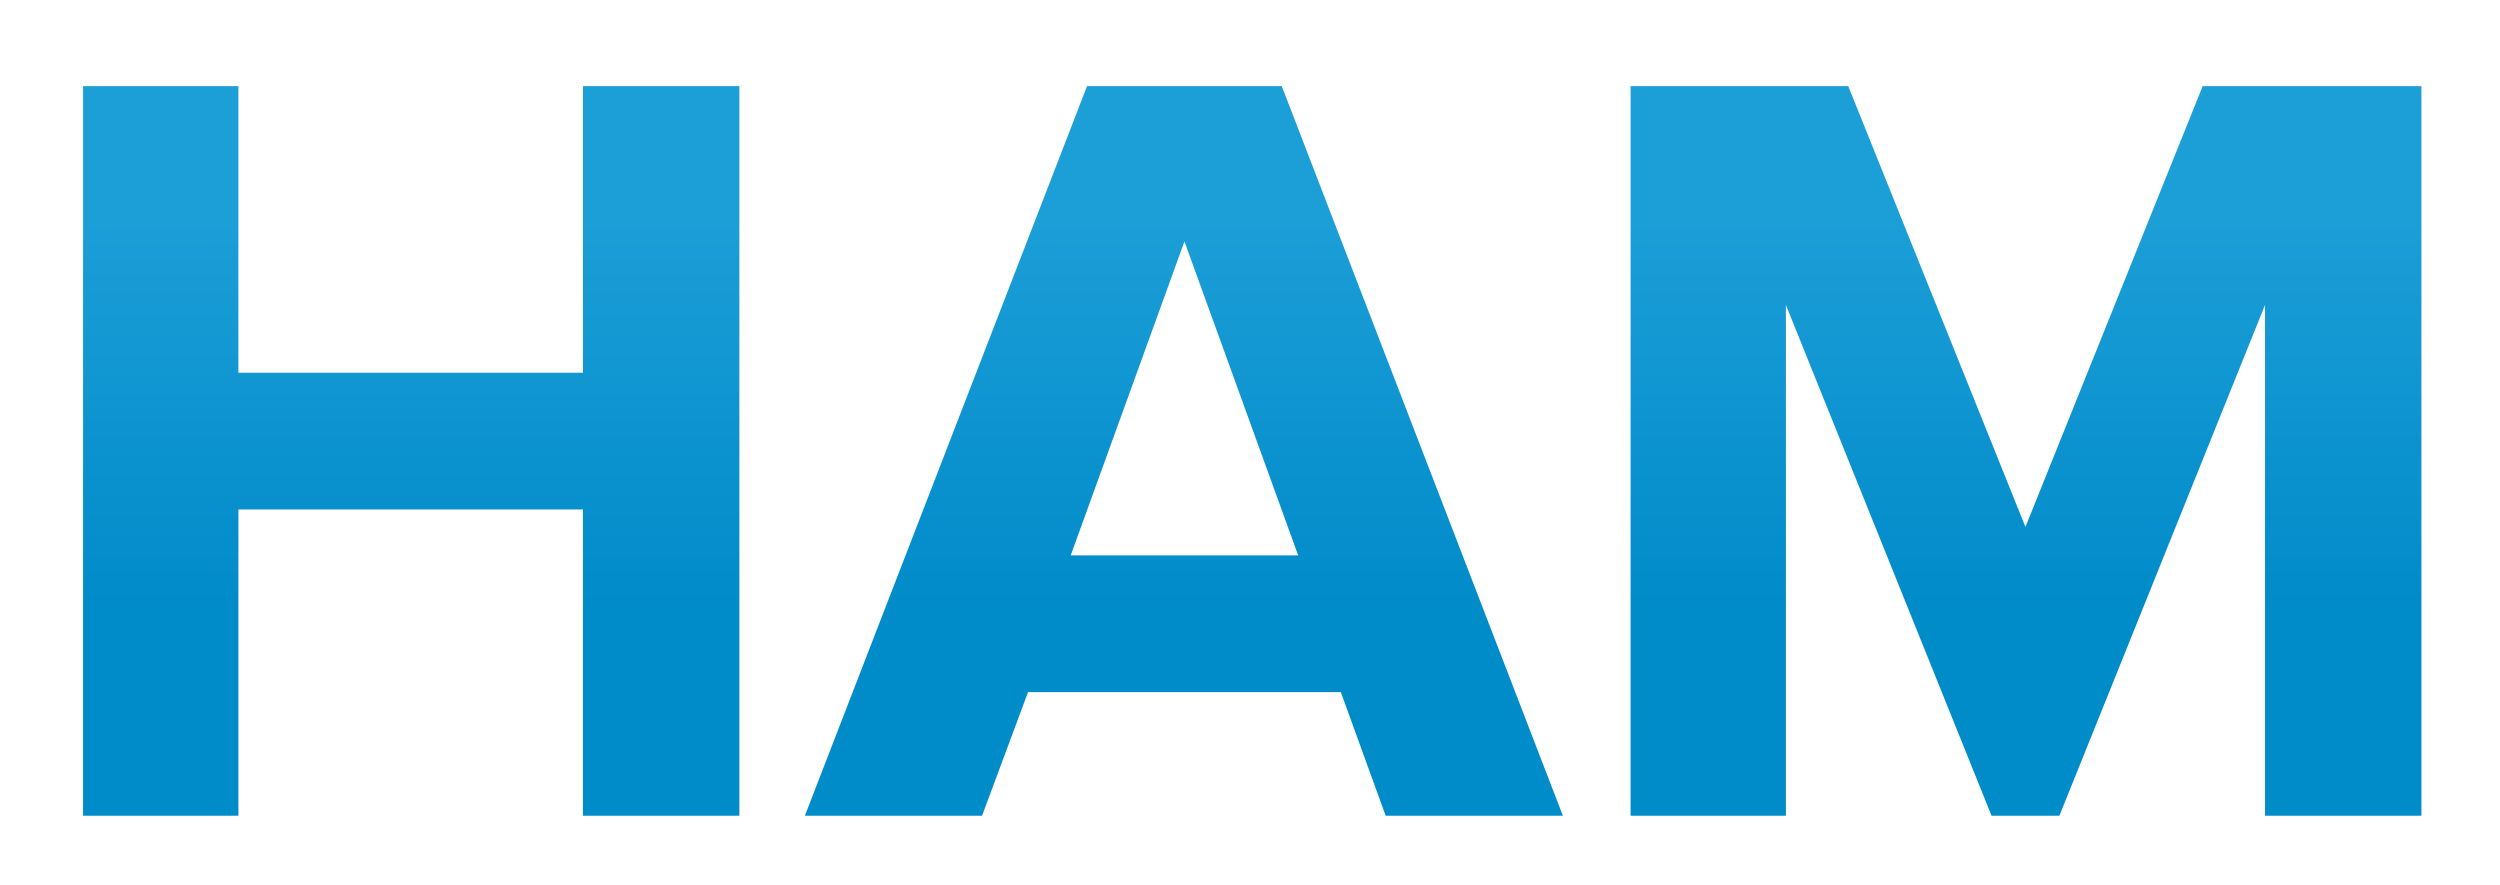 <?xml version="1.0" encoding="utf-8"?>
<!-- Generator: Adobe Illustrator 14.0.0, SVG Export Plug-In . SVG Version: 6.00 Build 43363)  -->
<!DOCTYPE svg PUBLIC "-//W3C//DTD SVG 1.1//EN" "http://www.w3.org/Graphics/SVG/1.1/DTD/svg11.dtd">
<svg version="1.1" id="Layer_1" xmlns="http://www.w3.org/2000/svg" xmlns:xlink="http://www.w3.org/1999/xlink" x="0px" y="0px"
	 width="80.5px" height="28.5px" viewBox="0 0 80.5 28.5" enable-background="new 0 0 80.5 28.5" xml:space="preserve">
<g>
	<linearGradient id="SVGID_1_" gradientUnits="userSpaceOnUse" x1="13.242" y1="26.267" x2="13.242" y2="2.774">
		<stop  offset="0.285" style="stop-color:#008BC9"/>
		<stop  offset="0.812" style="stop-color:#1C9ED7"/>
	</linearGradient>
	<path fill="url(#SVGID_1_)" d="M18.771,26.267v-9.862H7.677v9.862H2.675V2.774h5.001v9.228h11.095V2.774h5.037v23.493H18.771z"/>
	<linearGradient id="SVGID_2_" gradientUnits="userSpaceOnUse" x1="38.121" y1="26.267" x2="38.121" y2="2.774">
		<stop  offset="0.285" style="stop-color:#008BC9"/>
		<stop  offset="0.812" style="stop-color:#1C9ED7"/>
	</linearGradient>
	<path fill="url(#SVGID_2_)" d="M44.619,26.267l-1.444-3.98H33.102l-1.48,3.98h-5.705l9.086-23.493h6.27l9.052,23.493H44.619z
		 M38.139,7.775l-3.663,10.109h7.326L38.139,7.775z"/>
	<linearGradient id="SVGID_3_" gradientUnits="userSpaceOnUse" x1="65.237" y1="26.267" x2="65.237" y2="2.774">
		<stop  offset="0.285" style="stop-color:#008BC9"/>
		<stop  offset="0.812" style="stop-color:#1C9ED7"/>
	</linearGradient>
	<path fill="url(#SVGID_3_)" d="M72.934,26.267V9.819l-6.622,16.448h-2.184L57.506,9.819v16.448h-5.001V2.774h7.009l5.705,14.194
		l5.707-14.194h7.044v23.493H72.934z"/>
</g>
</svg>
